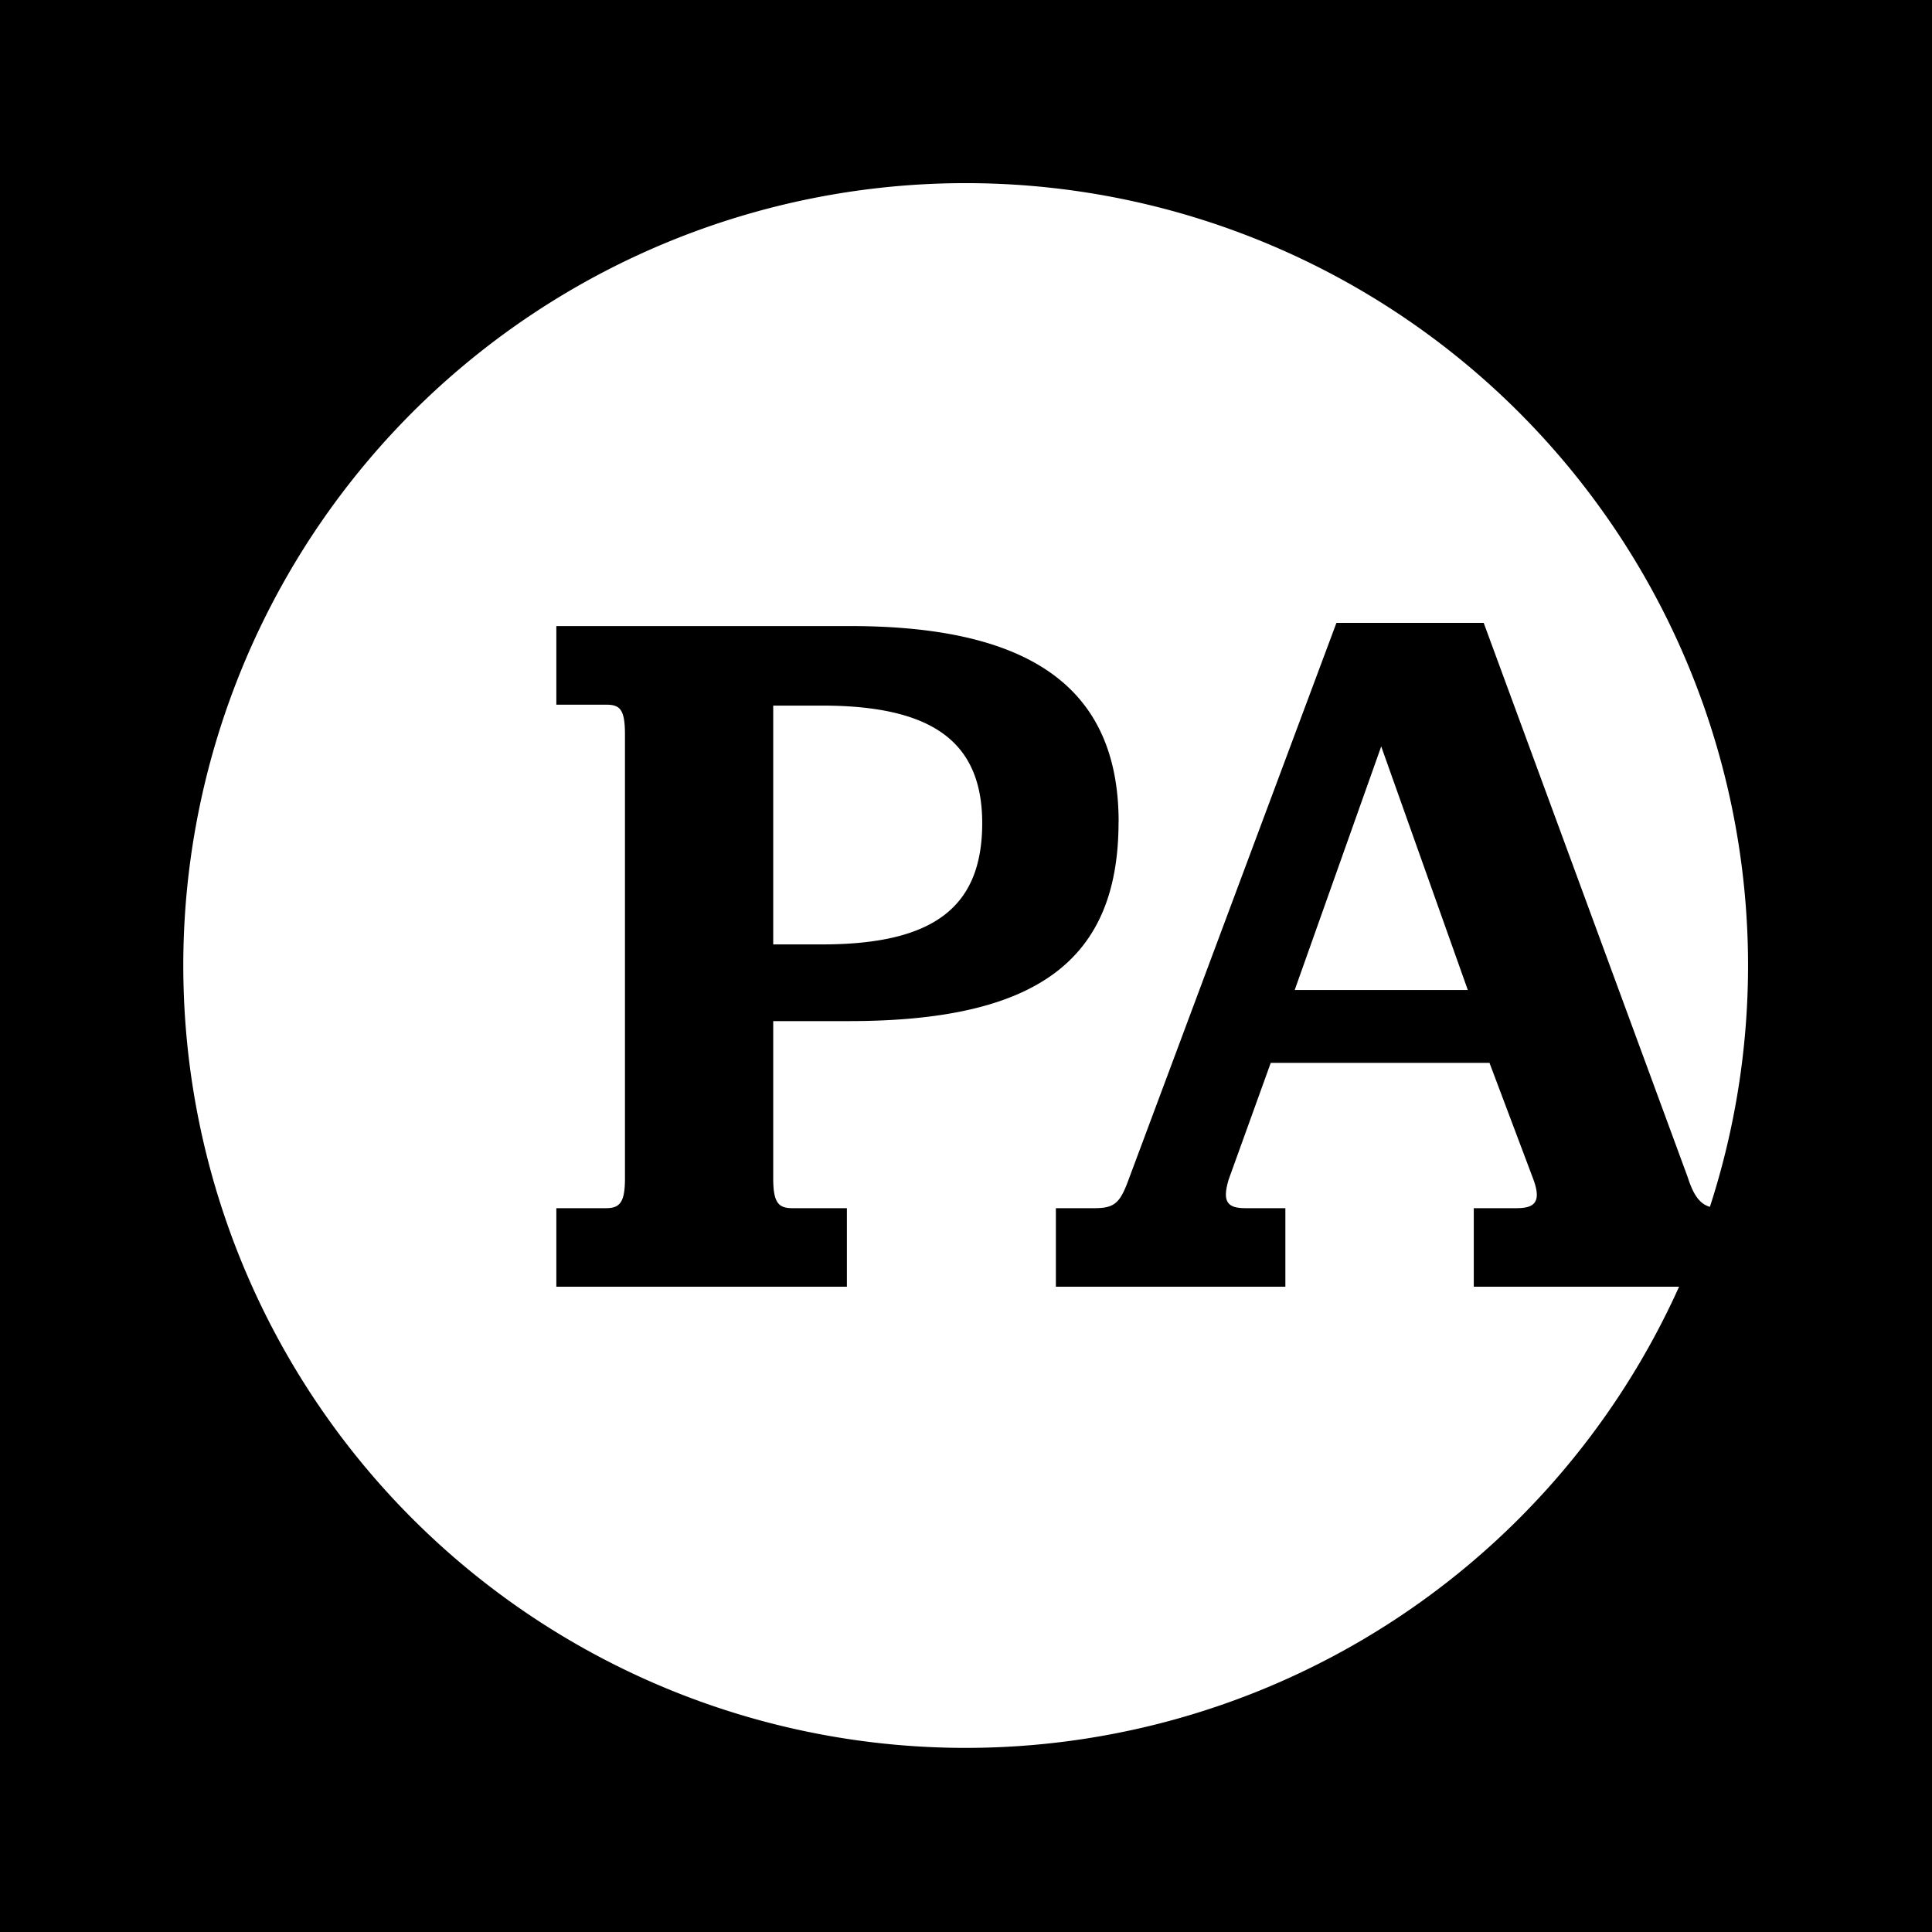 <svg viewBox="0 0 230 230" xmlns="http://www.w3.org/2000/svg"><path d="m0 0h230v230h-230z"/><path d="m116.93 98c0-9.59-5.81-14-19.07-14h-5.81v28.43h5.81c13.38 0 19.07-4.5 19.07-14.45m16.23-.12c0 16.47-9.72 23.7-32.11 23.7h-9v18.71c0 2.85.59 3.56 2.25 3.56h6.52v9.35h-34.59v-9.35h5.92c1.66 0 2.25-.71 2.25-3.56v-52.83c0-3-.59-3.55-2.25-3.55h-5.92v-9.36h34.94c21.8 0 32 7.58 32 23.33m70.39 45.81a93.14 93.14 0 1 0 -3.67 9.51h-24.44v-9.35h5.09c2.13 0 3-.71 2-3.44l-5.22-13.86h-26.04l-5 13.86c-.83 2.73-.12 3.44 2 3.44h4.74v9.35h-27.32v-9.35h4.62c2.48 0 3.07-.71 4.14-3.68l24.64-66h17.53l24.29 66c.71 2.23 1.49 3.18 2.63 3.52m-39.12-54.81-10.3 29h20.61z" fill="#fff"/></svg>
